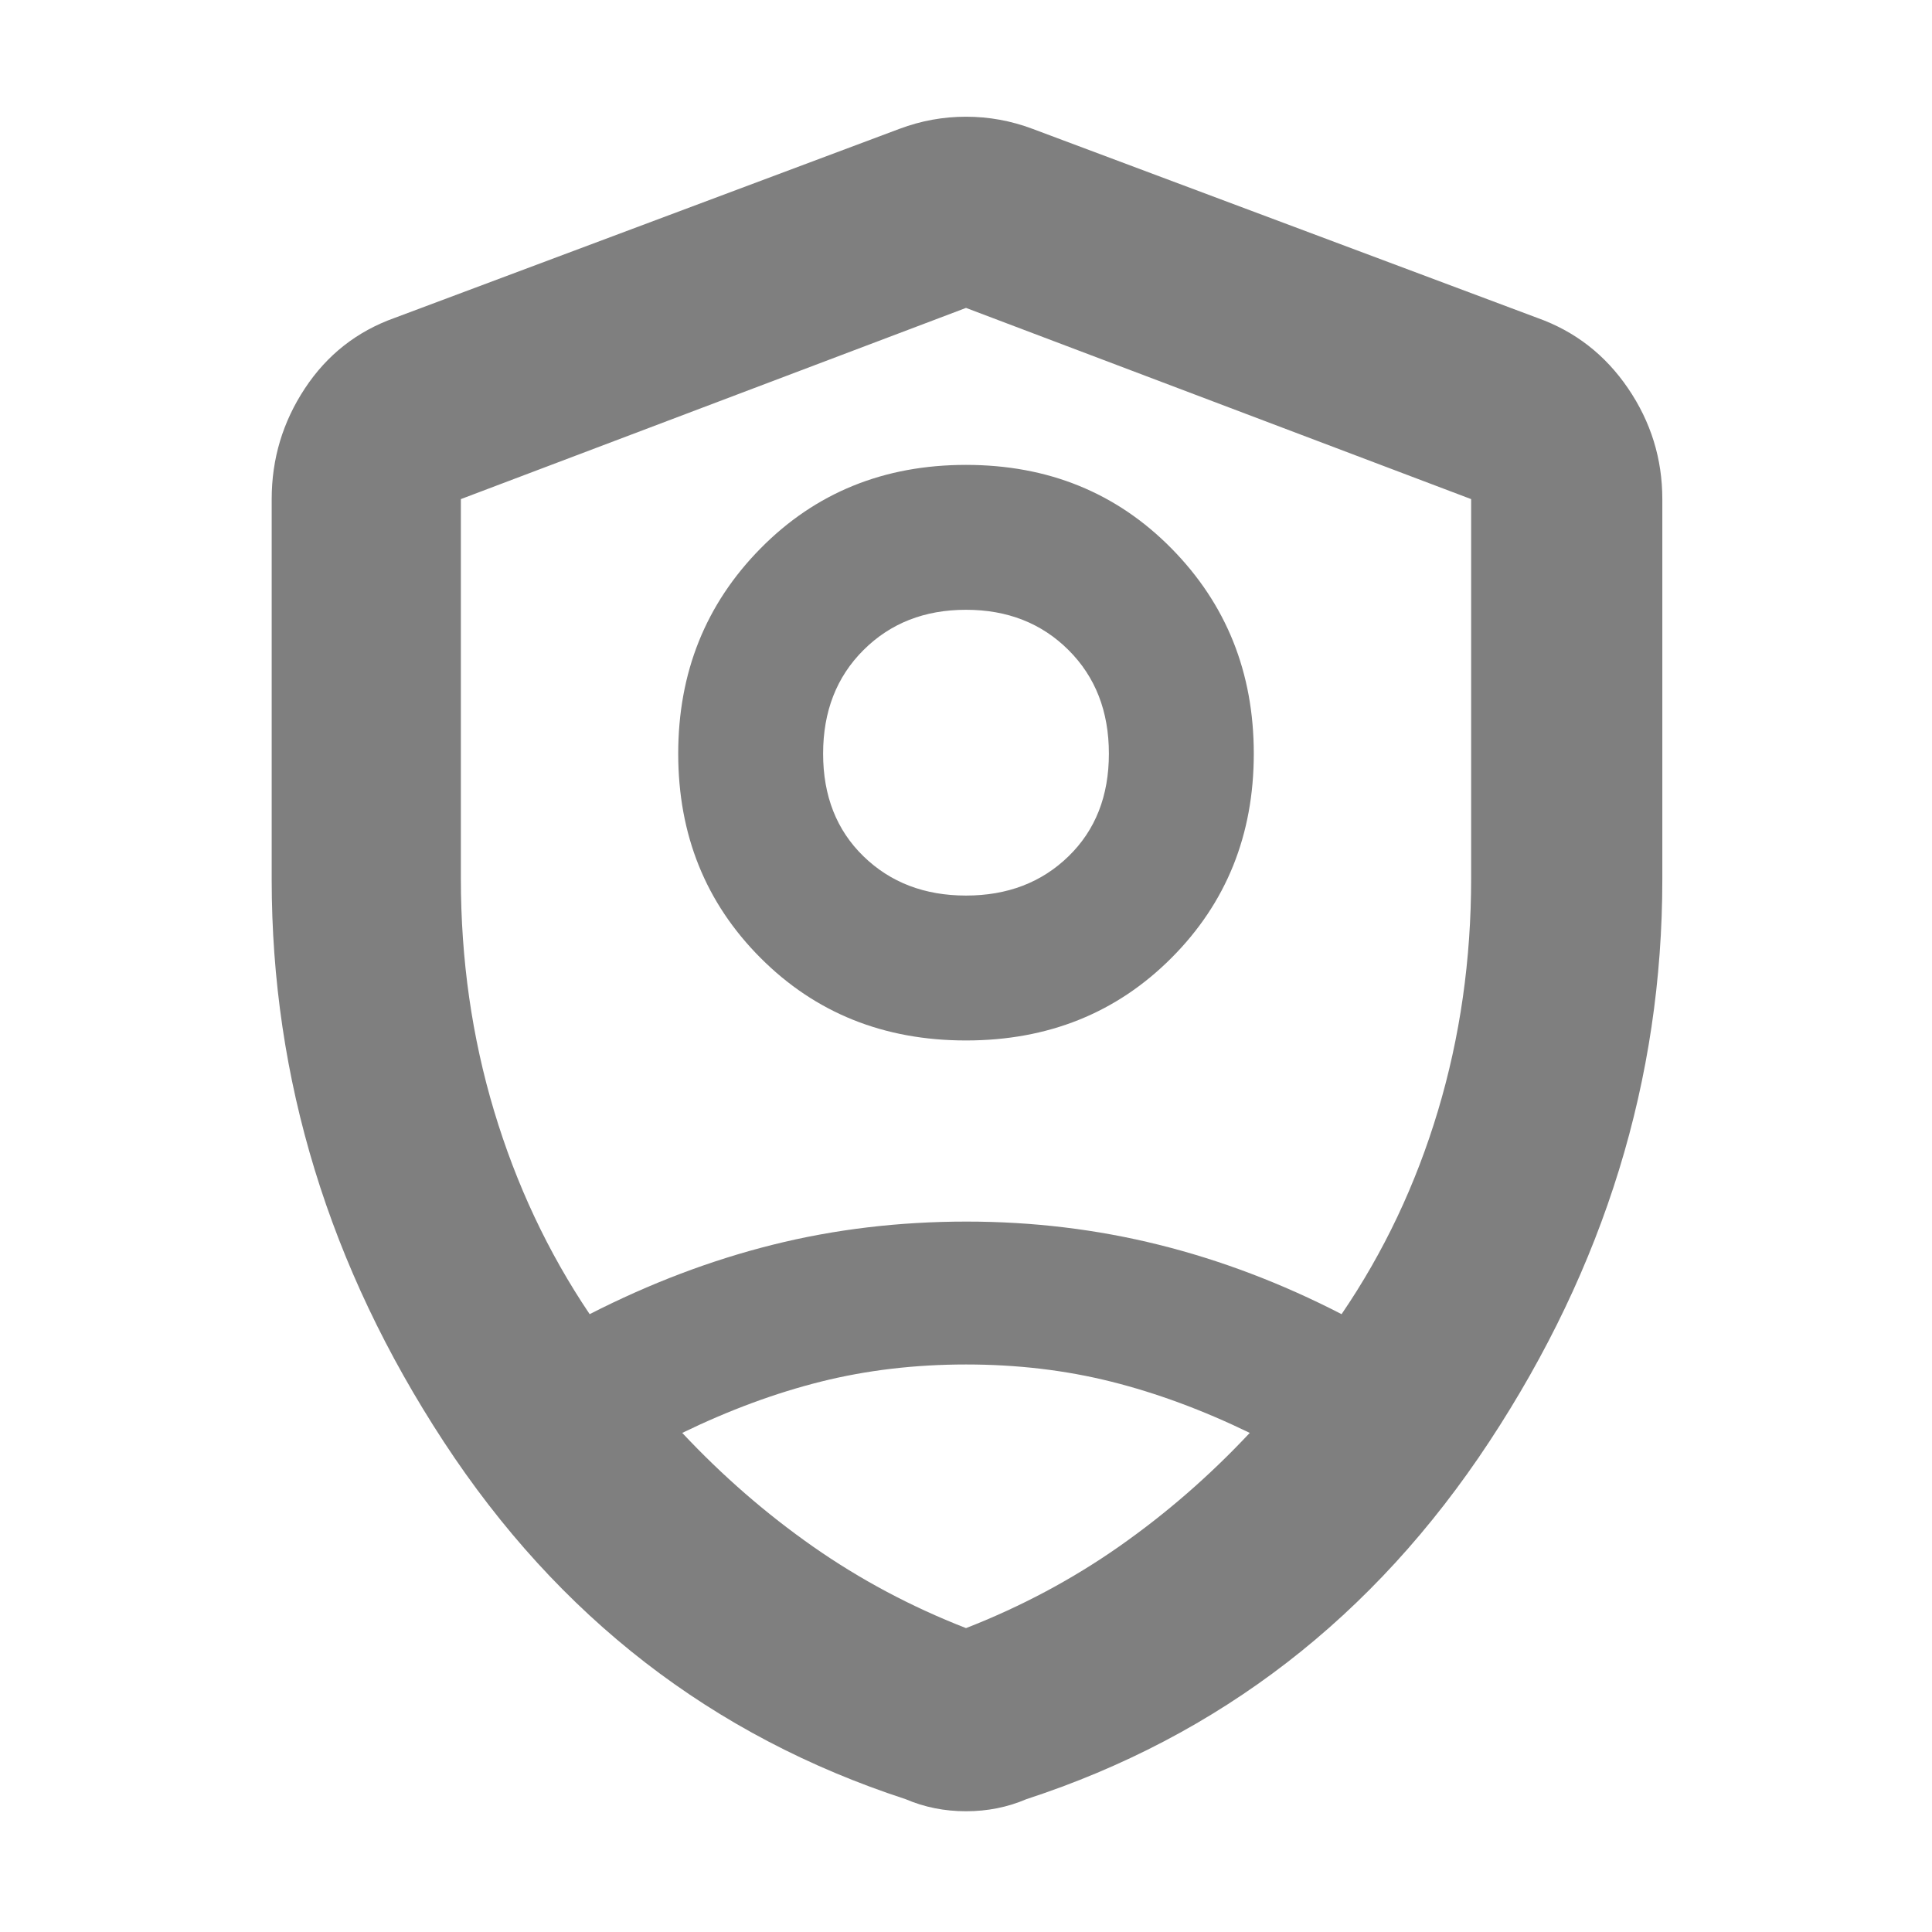 <svg xmlns="http://www.w3.org/2000/svg" height="48" viewBox="0 -960 960 960" width="48"><path fill="rgb(127, 127, 127)" d="M480-443q-61.16 0-102.08-41T337-585.5q0-60.5 40.92-102T480-729q61.16 0 102.08 41.5t40.92 102q0 60.5-40.92 101.5T480-443Zm0-72q30.87 0 50.93-19.5Q551-554 551-585.5T530.93-637q-20.06-20-50.93-20t-50.93 20Q409-617 409-585.5t20.07 51Q449.13-515 480-515Zm0 36Zm0-328-251 95v188.56Q229-463 245.5-408T293-307q45-23 91-34.5t96.26-11.5q49.26 0 95.5 11.5t90.86 34.5Q698-353 714.5-408 731-463 731-523.44V-712l-251-95Zm.03 525Q442-282 408-273.5T339-248q30 32 65 56.5t76 40.5q41-16 76-40.5t65-56.5q-35-17-68.97-25.5t-72-8.5ZM480-60q-8 0-15.5-1.5T450-66q-144-47-229.5-177.6Q135-374.19 135-523v-189q0-30 16.5-55t44.5-35l251-94q16-6 33-6t33 6l251 94q28 10 45 35t17 55v189q0 148.81-86 279.4Q654-113 510-66q-7 3-14.5 4.5T480-60Z"/></svg>